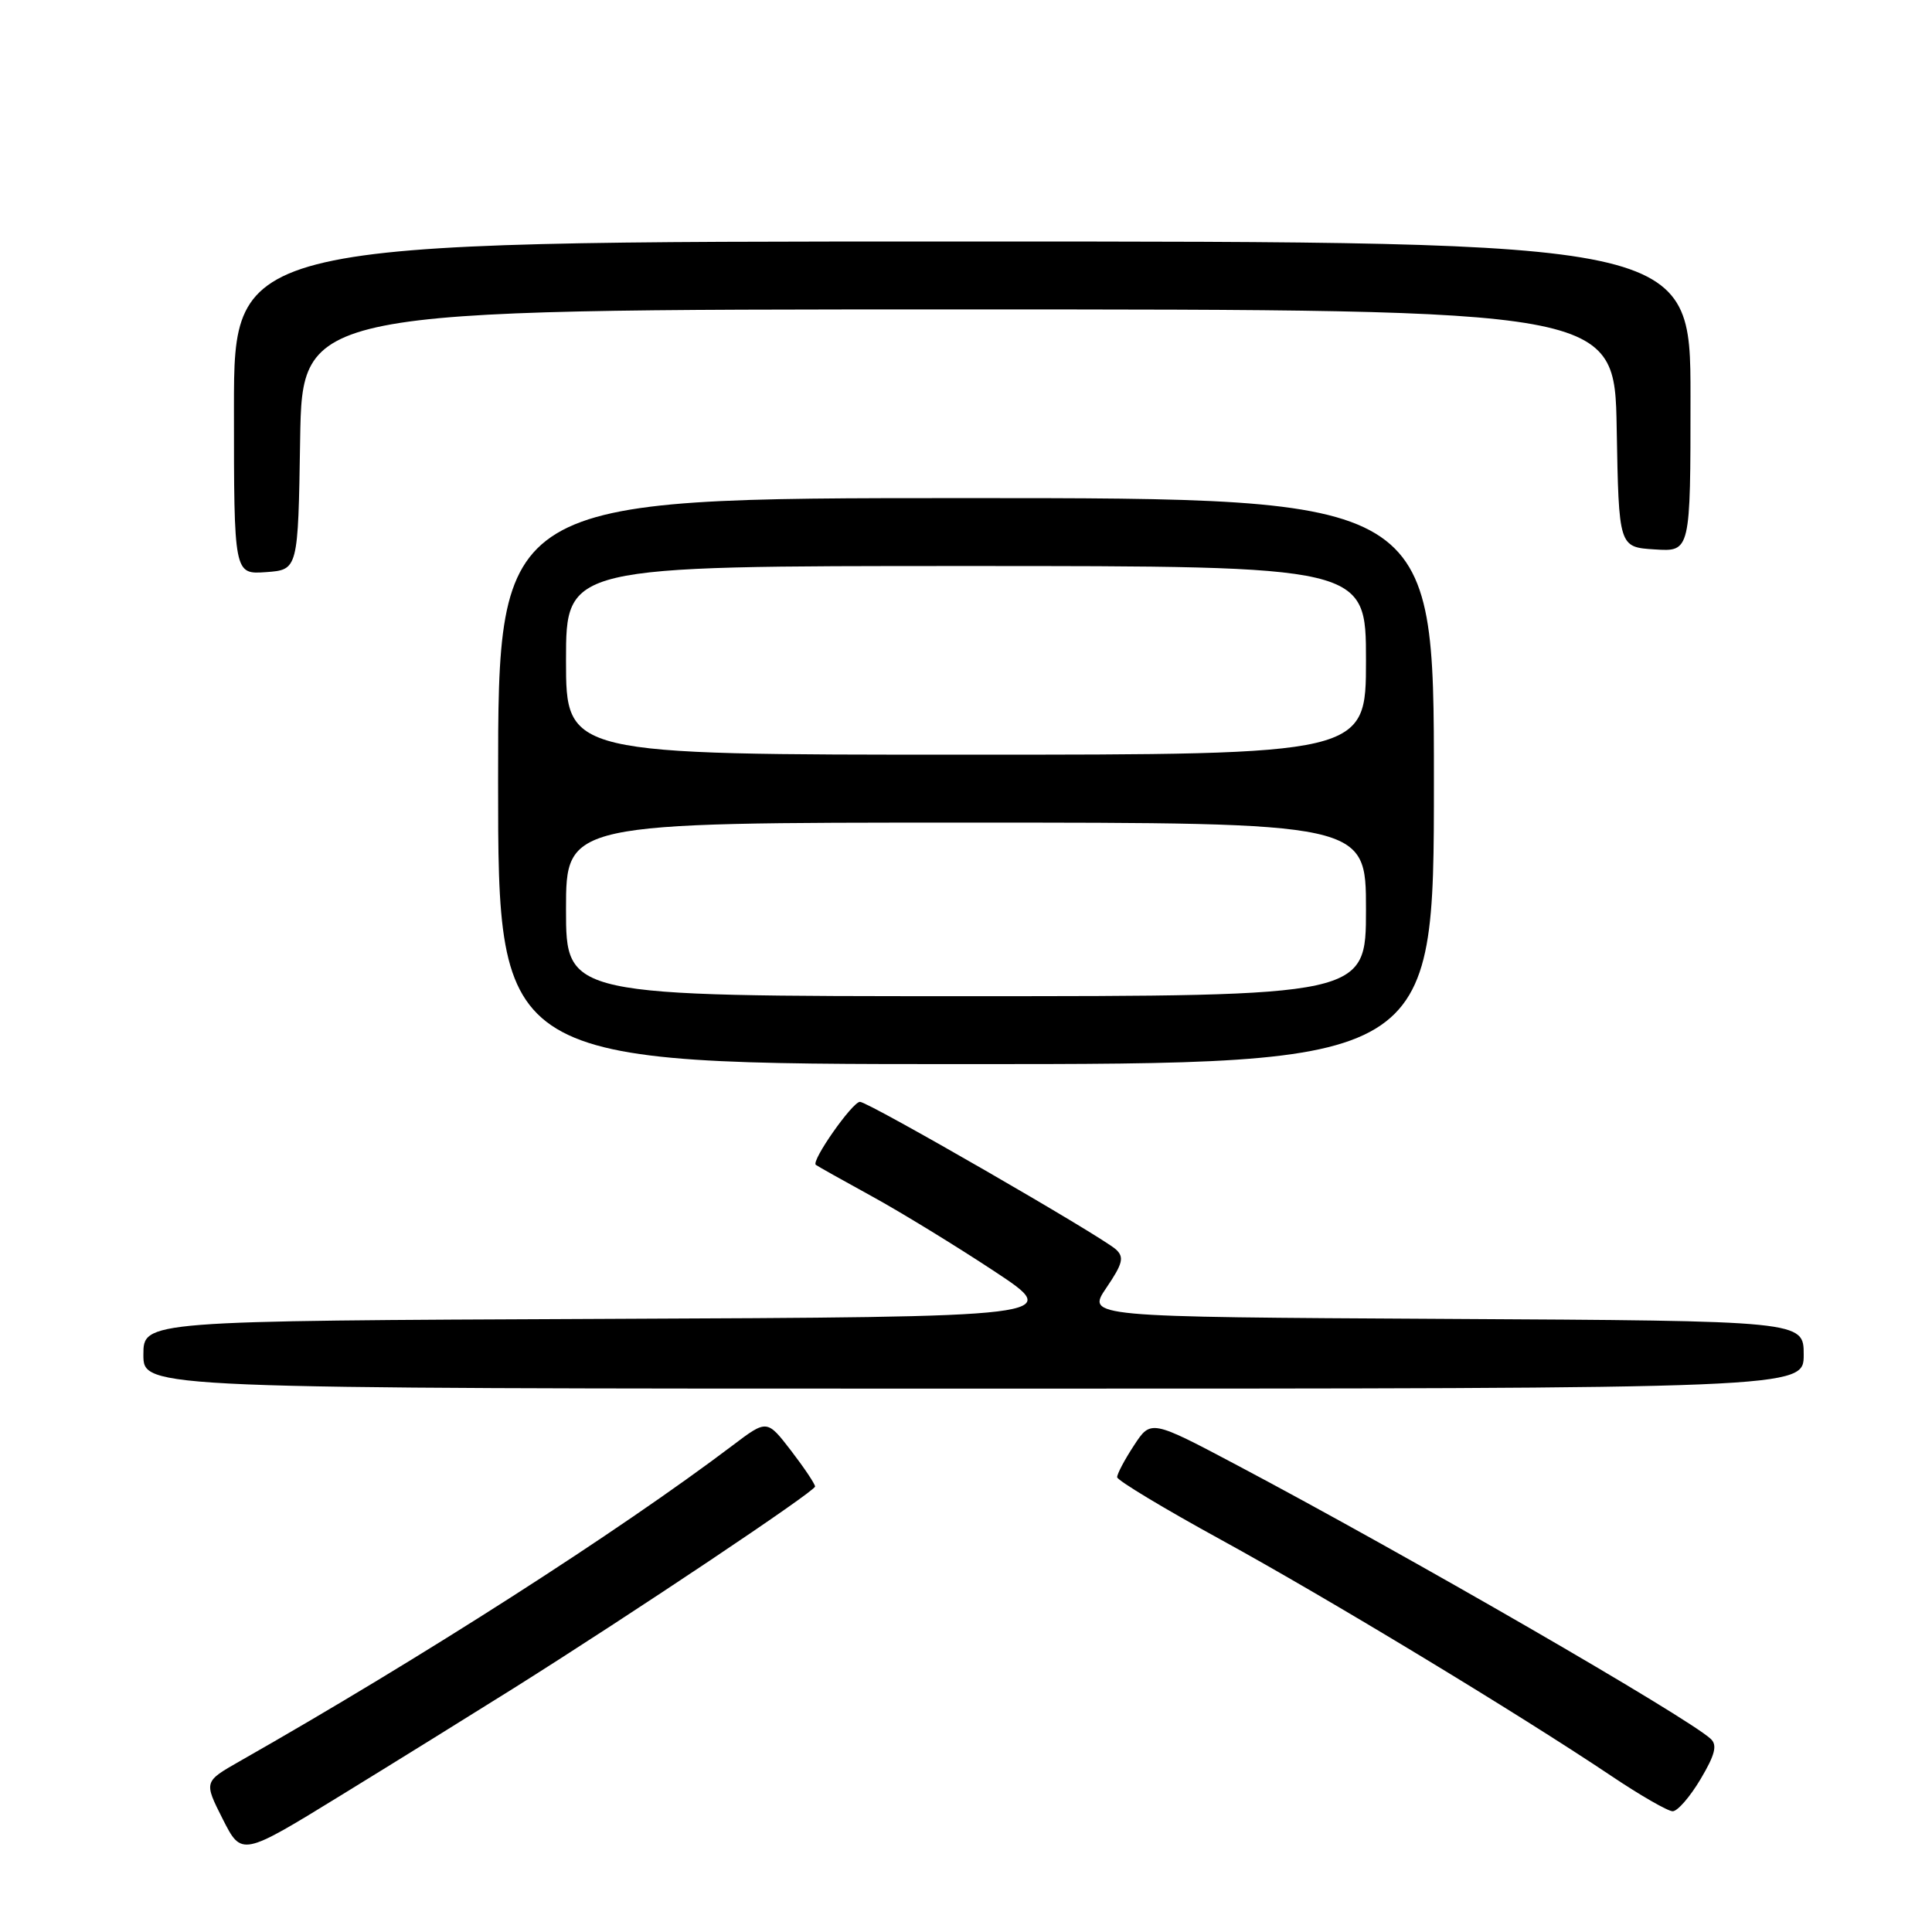 <?xml version="1.0" encoding="UTF-8" standalone="no"?>
<!DOCTYPE svg PUBLIC "-//W3C//DTD SVG 1.1//EN" "http://www.w3.org/Graphics/SVG/1.1/DTD/svg11.dtd" >
<svg xmlns="http://www.w3.org/2000/svg" xmlns:xlink="http://www.w3.org/1999/xlink" version="1.1" viewBox="0 0 256 256">
 <g >
 <path fill="currentColor"
d=" M 68.00 223.74 C 84.01 213.67 108.00 197.61 108.00 196.97 C 108.00 196.64 106.57 194.50 104.82 192.22 C 101.63 188.08 101.63 188.08 97.07 191.53 C 81.99 202.93 55.90 219.65 31.75 233.38 C 27.01 236.08 27.01 236.08 29.51 241.03 C 32.02 245.98 32.02 245.98 45.26 237.84 C 52.54 233.37 62.77 227.02 68.00 223.74 Z  M 225.33 235.75 C 227.25 232.52 227.58 231.24 226.68 230.41 C 223.56 227.52 186.48 206.10 164.00 194.19 C 152.50 188.10 152.50 188.10 150.25 191.54 C 149.01 193.43 148.01 195.32 148.03 195.74 C 148.05 196.16 154.22 199.88 161.74 204.00 C 175.89 211.75 201.26 227.11 213.49 235.31 C 217.33 237.89 221.00 240.00 221.64 240.00 C 222.28 240.00 223.94 238.09 225.33 235.75 Z  M 239.00 179.51 C 239.00 175.02 239.00 175.02 191.49 174.76 C 143.98 174.50 143.98 174.50 146.60 170.64 C 148.78 167.43 148.99 166.58 147.86 165.55 C 145.93 163.80 115.07 146.00 113.95 146.00 C 112.95 146.00 107.45 153.84 108.10 154.35 C 108.32 154.52 111.65 156.39 115.50 158.50 C 119.35 160.61 126.65 165.08 131.71 168.42 C 140.93 174.50 140.93 174.50 79.96 174.76 C 19.00 175.02 19.00 175.02 19.00 179.51 C 19.00 184.00 19.00 184.00 129.00 184.00 C 239.00 184.00 239.00 184.00 239.00 179.51 Z  M 190.00 103.50 C 190.00 66.00 190.00 66.00 128.00 66.00 C 66.00 66.00 66.00 66.00 66.00 103.50 C 66.00 141.00 66.00 141.00 128.00 141.00 C 190.00 141.00 190.00 141.00 190.00 103.50 Z  M 39.77 58.25 C 40.05 41.00 40.05 41.00 127.00 41.00 C 213.95 41.00 213.95 41.00 214.22 56.75 C 214.50 72.50 214.50 72.50 219.25 72.80 C 224.00 73.11 224.00 73.11 224.00 52.55 C 224.00 32.00 224.00 32.00 127.50 32.00 C 31.00 32.00 31.00 32.00 31.00 54.06 C 31.00 76.11 31.00 76.11 35.25 75.81 C 39.50 75.50 39.50 75.50 39.77 58.25 Z  M 75.00 120.50 C 75.00 109.00 75.00 109.00 128.00 109.00 C 181.00 109.00 181.00 109.00 181.00 120.50 C 181.00 132.00 181.00 132.00 128.00 132.00 C 75.00 132.00 75.00 132.00 75.00 120.50 Z  M 75.00 87.50 C 75.00 75.00 75.00 75.00 128.00 75.00 C 181.00 75.00 181.00 75.00 181.00 87.50 C 181.00 100.00 181.00 100.00 128.00 100.00 C 75.00 100.00 75.00 100.00 75.00 87.50 Z "/>
</g>
</svg>